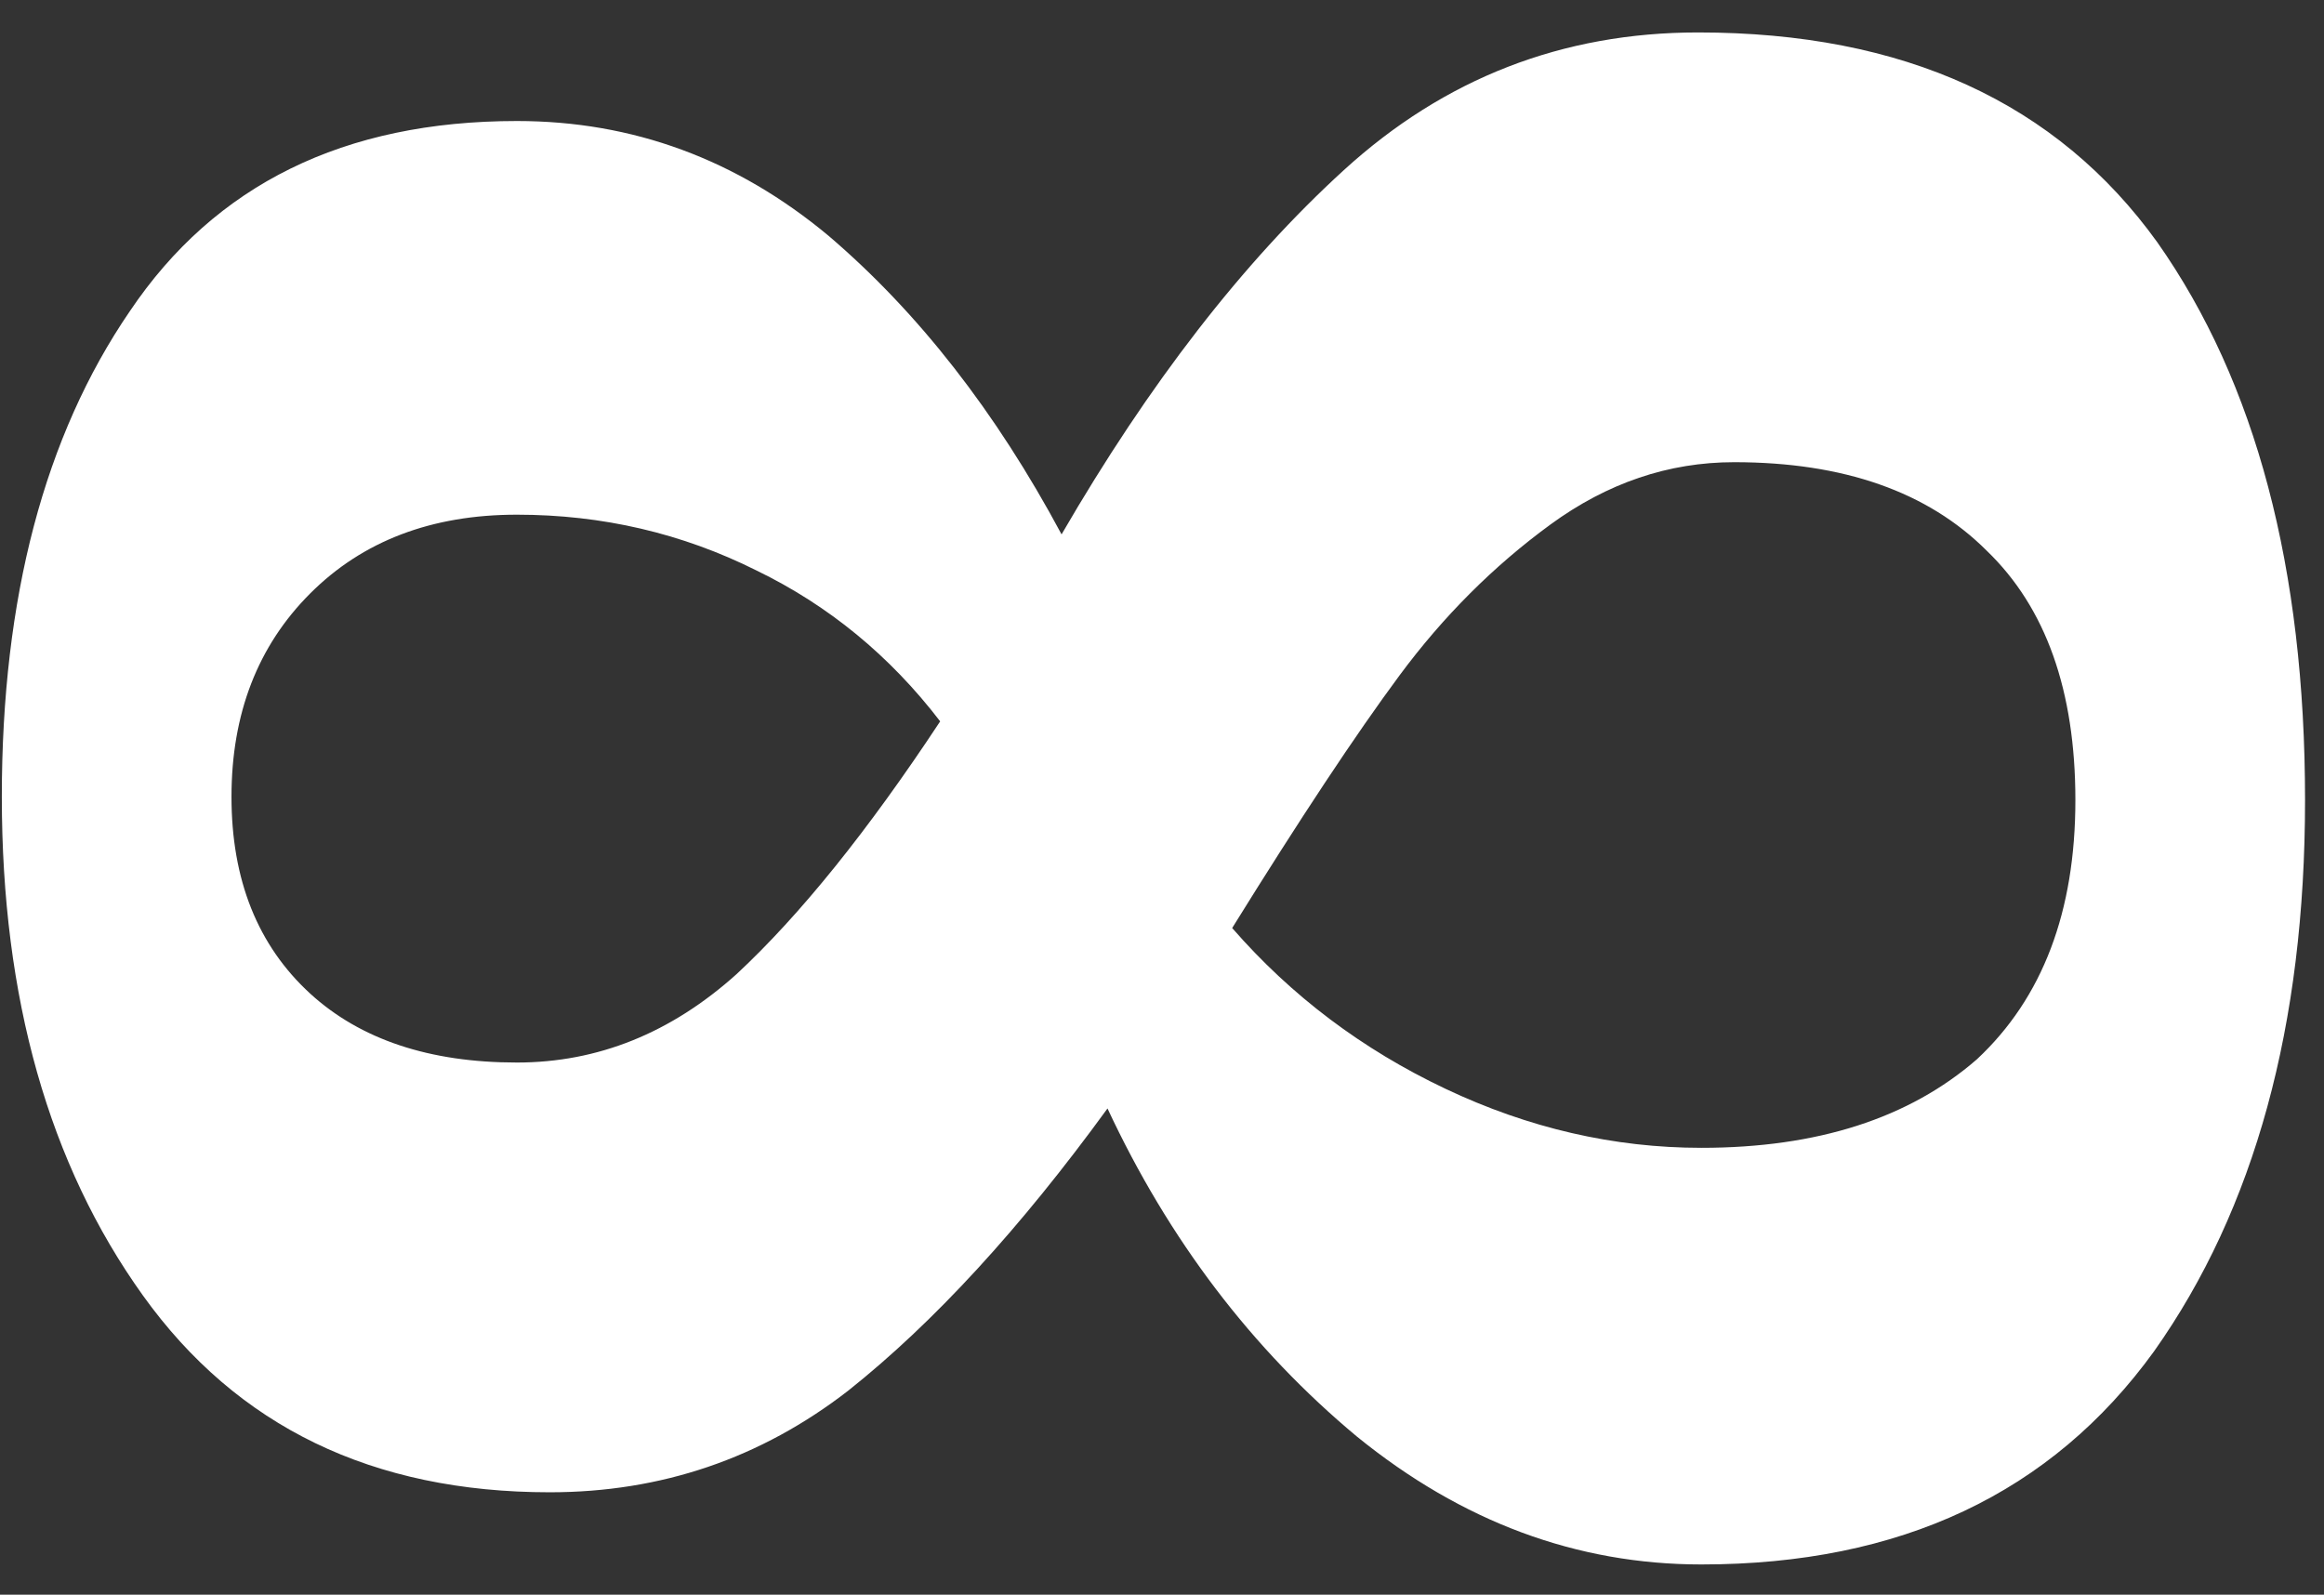 <svg width="51" height="35" viewBox="0 0 51 35" fill="none" xmlns="http://www.w3.org/2000/svg">
<rect x="0" y="0" width="51" height="35" fill="#333333" stroke="none"/>
<path d="M11.344 2.656C13.888 2.656 16.168 3.496 18.184 5.176C20.152 6.856 21.856 9.04 23.296 11.728C25.216 8.416 27.28 5.752 29.488 3.736C31.696 1.72 34.288 0.712 37.264 0.712C41.776 0.712 45.136 2.248 47.344 5.32C49.504 8.392 50.584 12.472 50.584 17.56C50.584 22.504 49.48 26.536 47.272 29.656C45.016 32.776 41.704 34.336 37.336 34.336C34.6 34.336 32.08 33.4 29.776 31.528C27.472 29.608 25.648 27.208 24.304 24.328C22.384 26.968 20.488 29.032 18.616 30.52C16.696 32.008 14.512 32.752 12.064 32.752C8.176 32.752 5.2 31.312 3.136 28.432C1.072 25.552 0.04 21.904 0.04 17.488C0.04 13.12 0.976 9.568 2.848 6.832C4.72 4.048 7.552 2.656 11.344 2.656ZM11.344 23.32C13.12 23.32 14.728 22.672 16.168 21.376C17.56 20.08 19.048 18.232 20.632 15.832C19.528 14.392 18.184 13.288 16.6 12.52C14.968 11.704 13.216 11.296 11.344 11.296C9.472 11.296 7.96 11.872 6.808 13.024C5.656 14.176 5.08 15.664 5.08 17.488C5.08 19.312 5.656 20.752 6.808 21.808C7.912 22.816 9.424 23.32 11.344 23.32ZM38.056 10.144C36.616 10.144 35.272 10.6 34.024 11.512C32.776 12.424 31.672 13.528 30.712 14.824C29.752 16.12 28.528 17.968 27.04 20.368C28.336 21.856 29.896 23.032 31.72 23.896C33.544 24.76 35.416 25.192 37.336 25.192C39.88 25.192 41.896 24.544 43.384 23.248C44.824 21.904 45.544 20.008 45.544 17.56C45.544 15.16 44.896 13.336 43.6 12.088C42.304 10.792 40.456 10.144 38.056 10.144Z" fill="white"/>
</svg>
